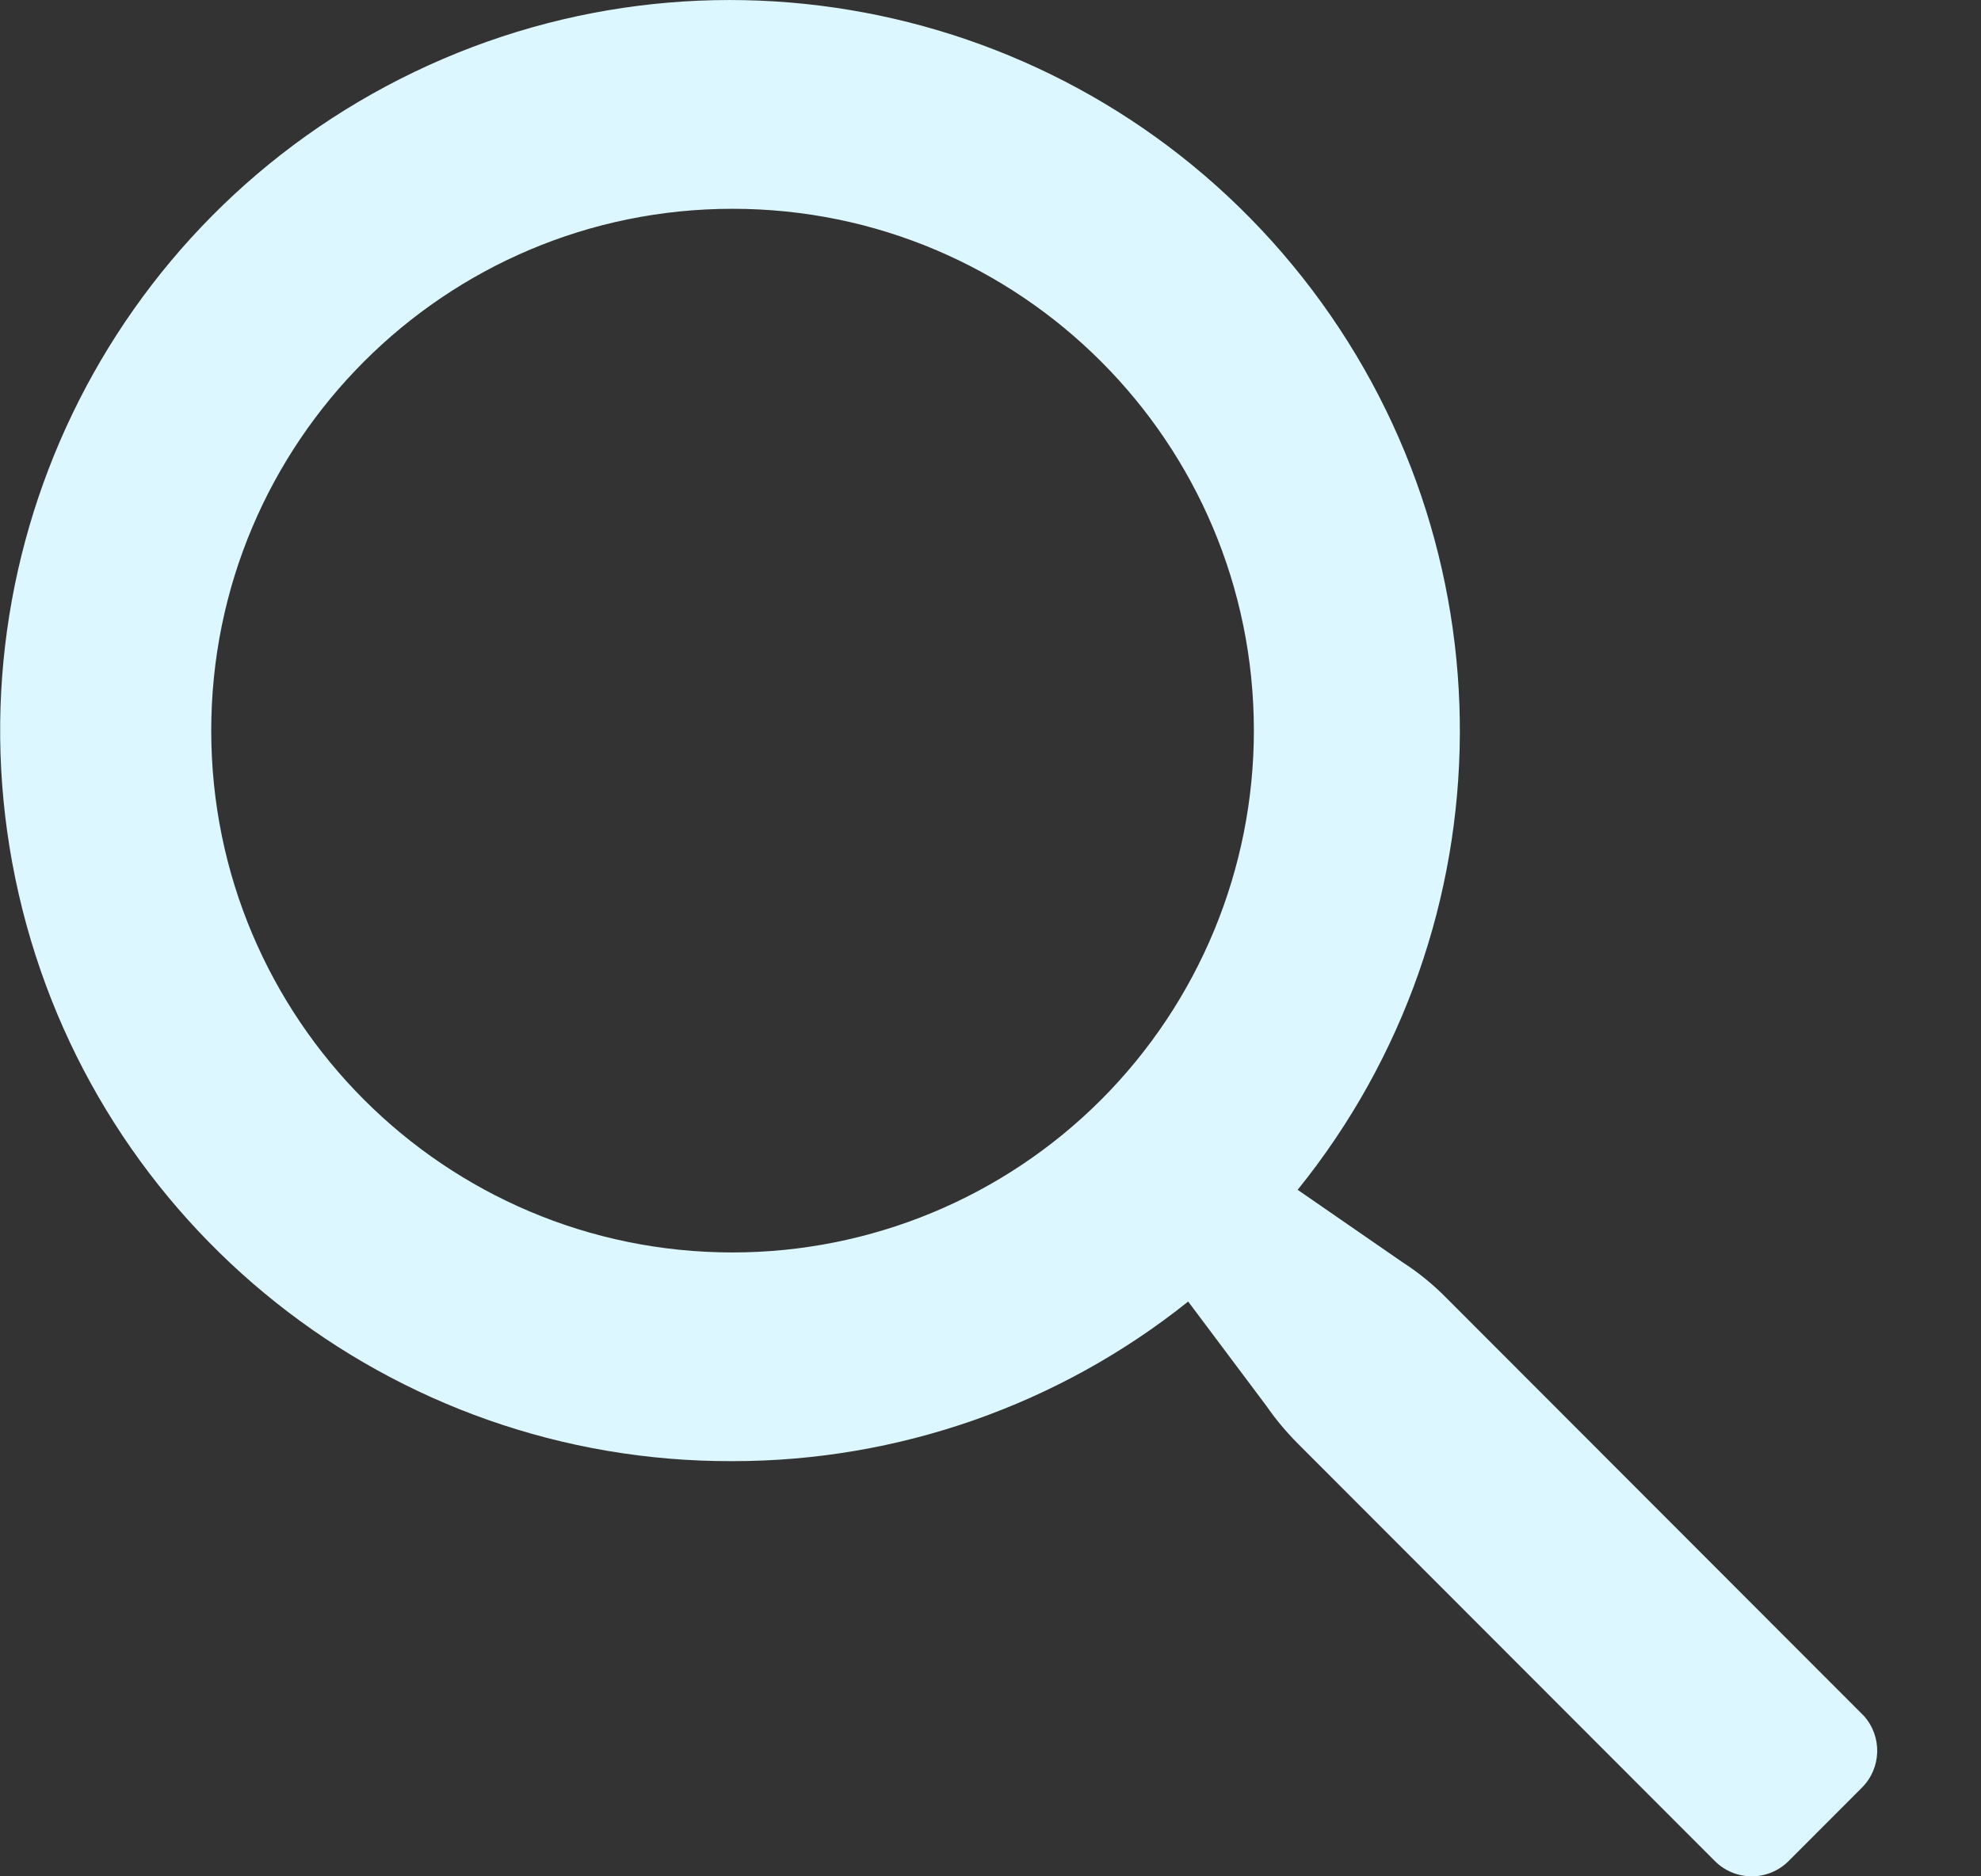 <svg width="19" height="18" viewBox="0 0 19 18" fill="none" xmlns="http://www.w3.org/2000/svg">
<rect x="0" y="0" width="19" height="18" fill="#333333" stroke="none"/>
<path d="M17.876 16.46L13.876 12.455C13.747 12.323 13.602 12.205 13.446 12.105L12.446 11.414C14.503 8.866 14.522 5.231 12.492 2.661C10.462 0.092 6.925 -0.727 3.974 0.69C1.024 2.107 -0.552 5.382 0.179 8.575C0.91 11.769 3.754 14.029 7.026 14.017C8.614 14.018 10.155 13.478 11.396 12.486L12.146 13.487C12.235 13.616 12.336 13.736 12.446 13.847L16.446 17.852C16.54 17.947 16.668 18 16.801 18C16.934 18 17.062 17.947 17.156 17.852L17.856 17.151C18.046 16.963 18.055 16.659 17.876 16.46ZM7.026 12.015C4.265 12.015 2.026 9.774 2.026 7.009C2.026 4.244 4.265 2.003 7.026 2.003C9.788 2.003 12.026 4.244 12.026 7.009C12.026 8.337 11.499 9.61 10.562 10.549C9.624 11.488 8.352 12.015 7.026 12.015Z" fill="#DCF7FF"/>
</svg>

